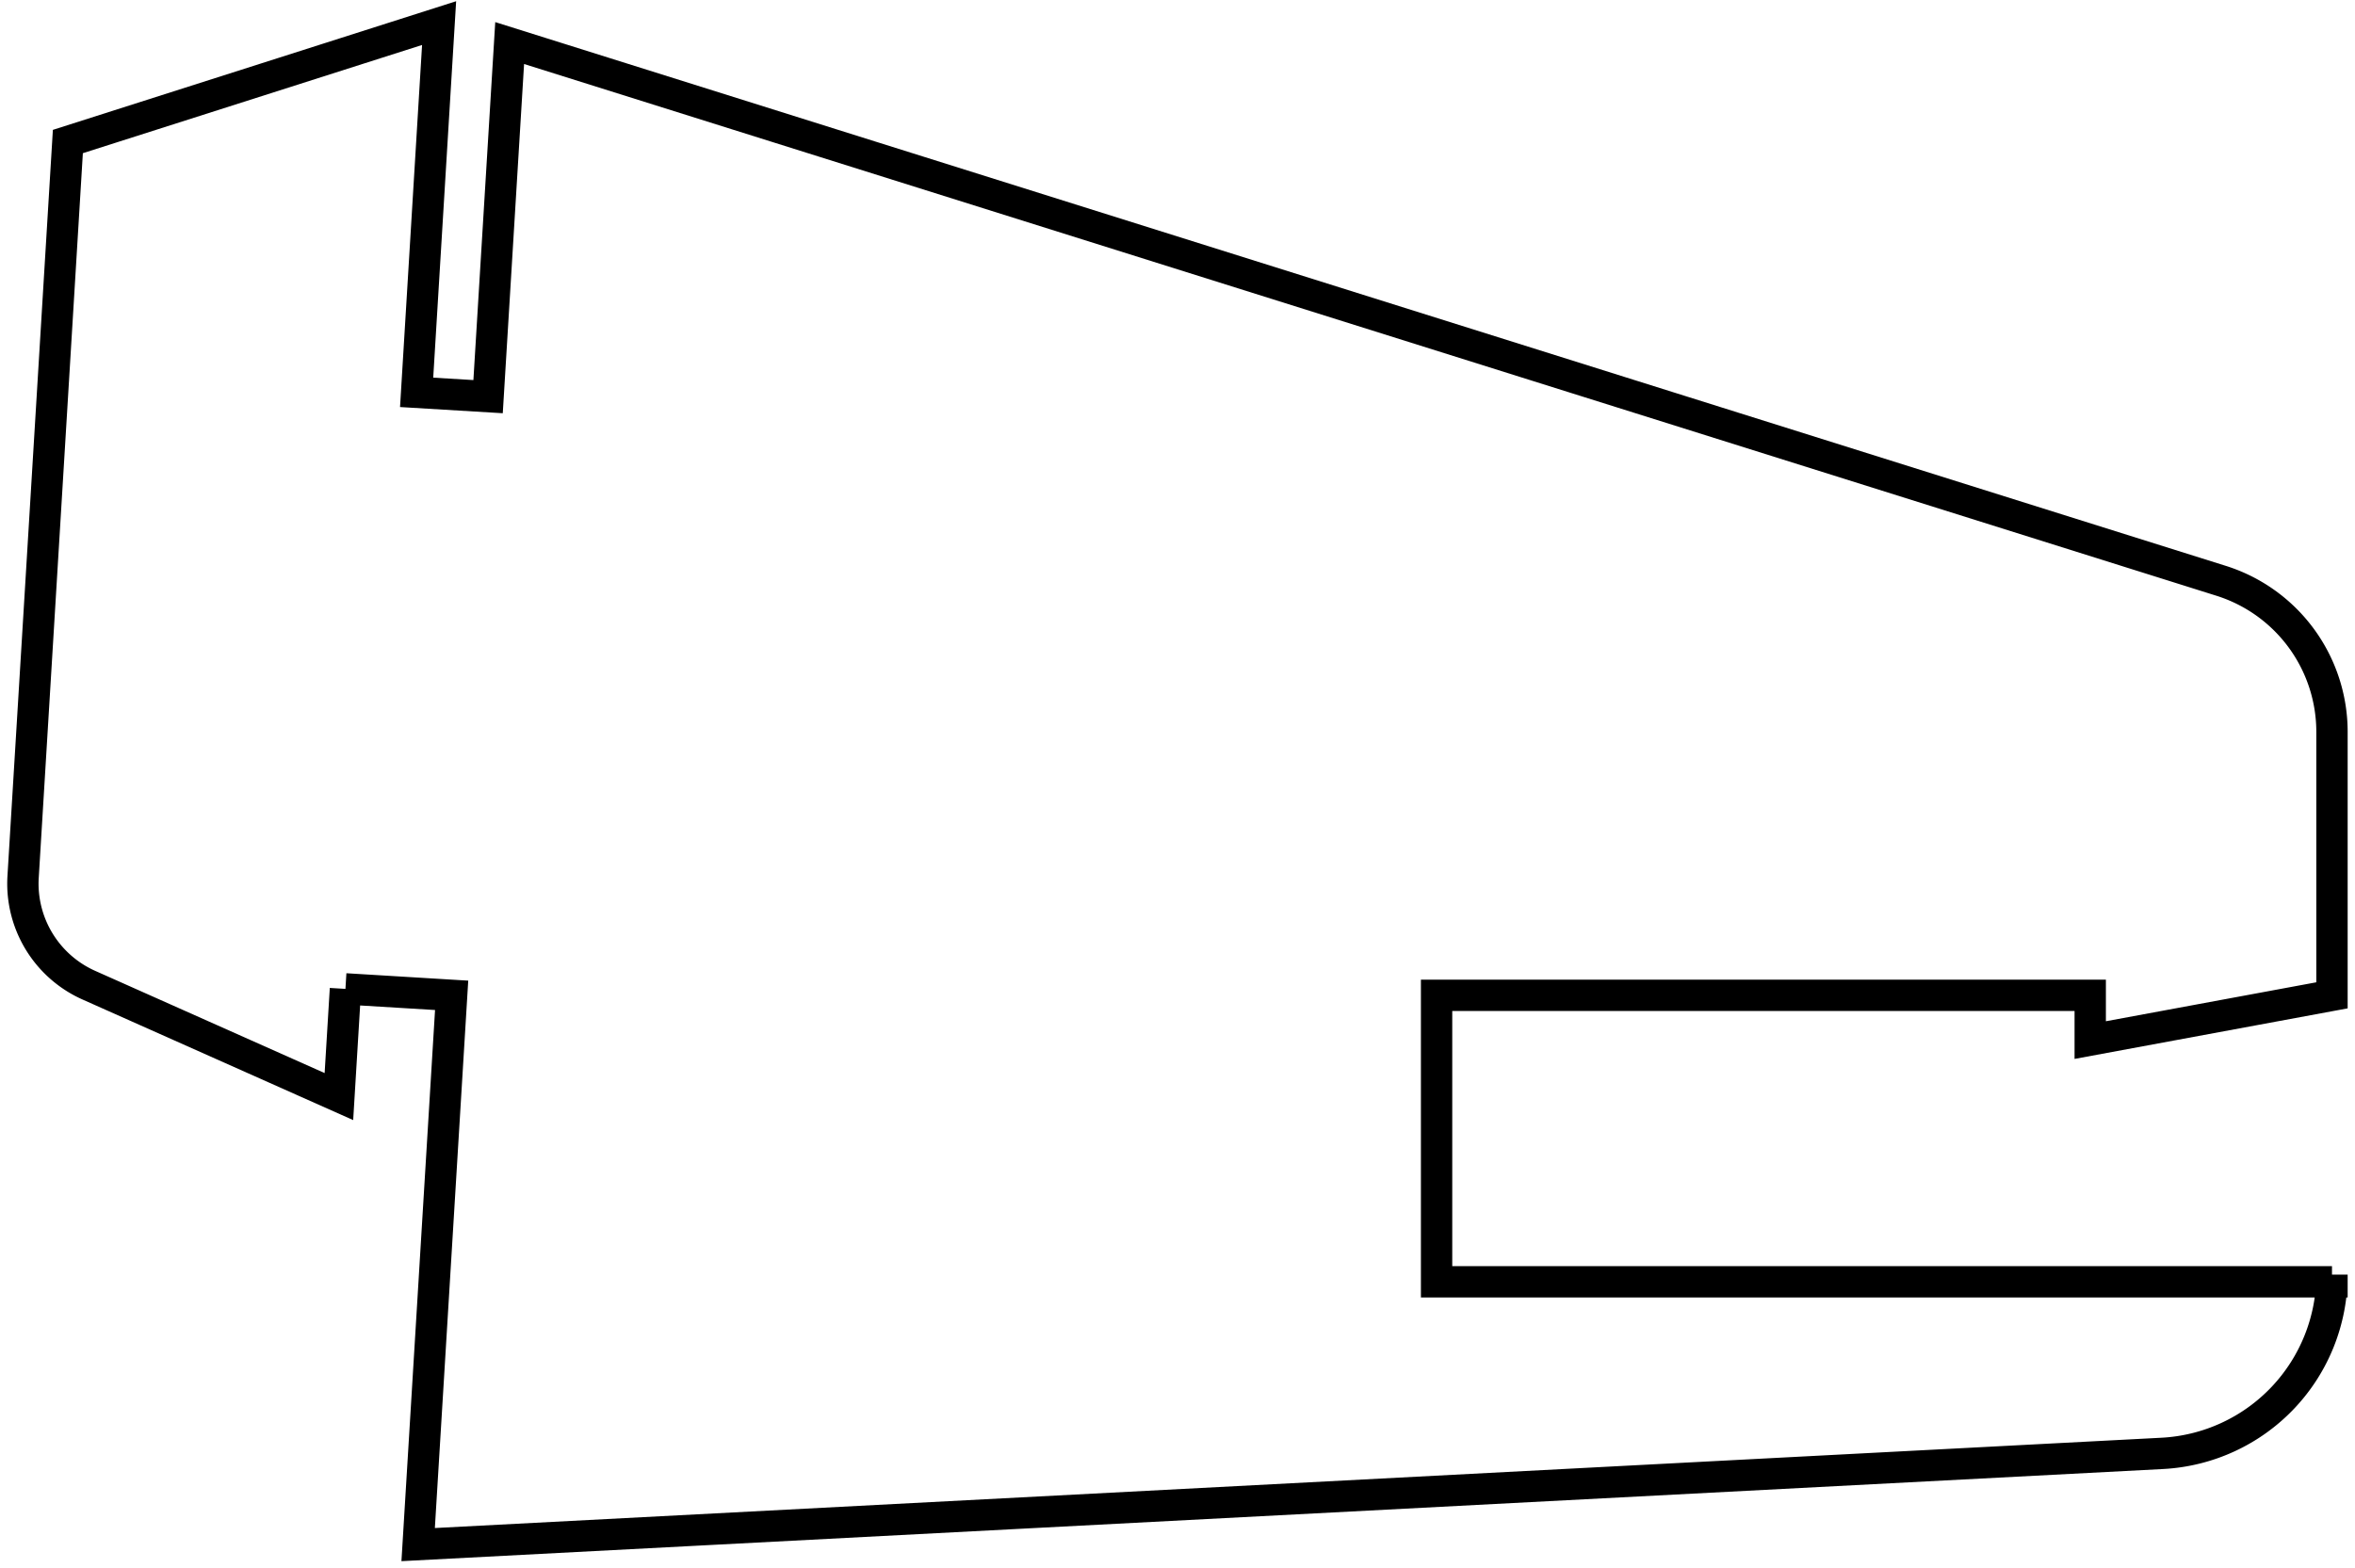<?xml version="1.0"?>
<!DOCTYPE svg PUBLIC "-//W3C//DTD SVG 1.1//EN" "http://www.w3.org/Graphics/SVG/1.1/DTD/svg11.dtd">
<svg width="26.301mm" height="17.513mm" viewBox="0 0 26.301 17.513" xmlns="http://www.w3.org/2000/svg" version="1.1">
<g id="Sketch001" transform="translate(104.3,-5.146) scale(1,-1)">
<path id="Sketch001_w0000"  d="M -100.442 -16.193 L -99.256 -16.265 L -99.63 -22.401 L -80.152 -21.382 A 2 2 0 0 1 -78.256 -19.385L -78.256 -19.465 L -88.256 -19.465 L -88.256 -16.265 L -80.956 -16.265 L -80.956 -16.765 L -78.256 -16.265 L -78.256 -13.322 A 1.77 1.77 0 0 1 -79.495 -11.634L -98.608 -5.627 L -98.849 -9.577 L -99.647 -9.529 L -99.396 -5.404 L -103.542 -6.727 L -104.042 -14.942 A 1.242 1.242 0 0 1 -103.307 -16.152L -100.515 -17.396 L -100.442 -16.193 " stroke="#000000" stroke-width="0.35 px" style="stroke-width:0.35;stroke-miterlimit:4;stroke-dasharray:none;fill:none;fill-rule: evenodd "/>
<title>b'attachment'</title>
</g>
</svg>